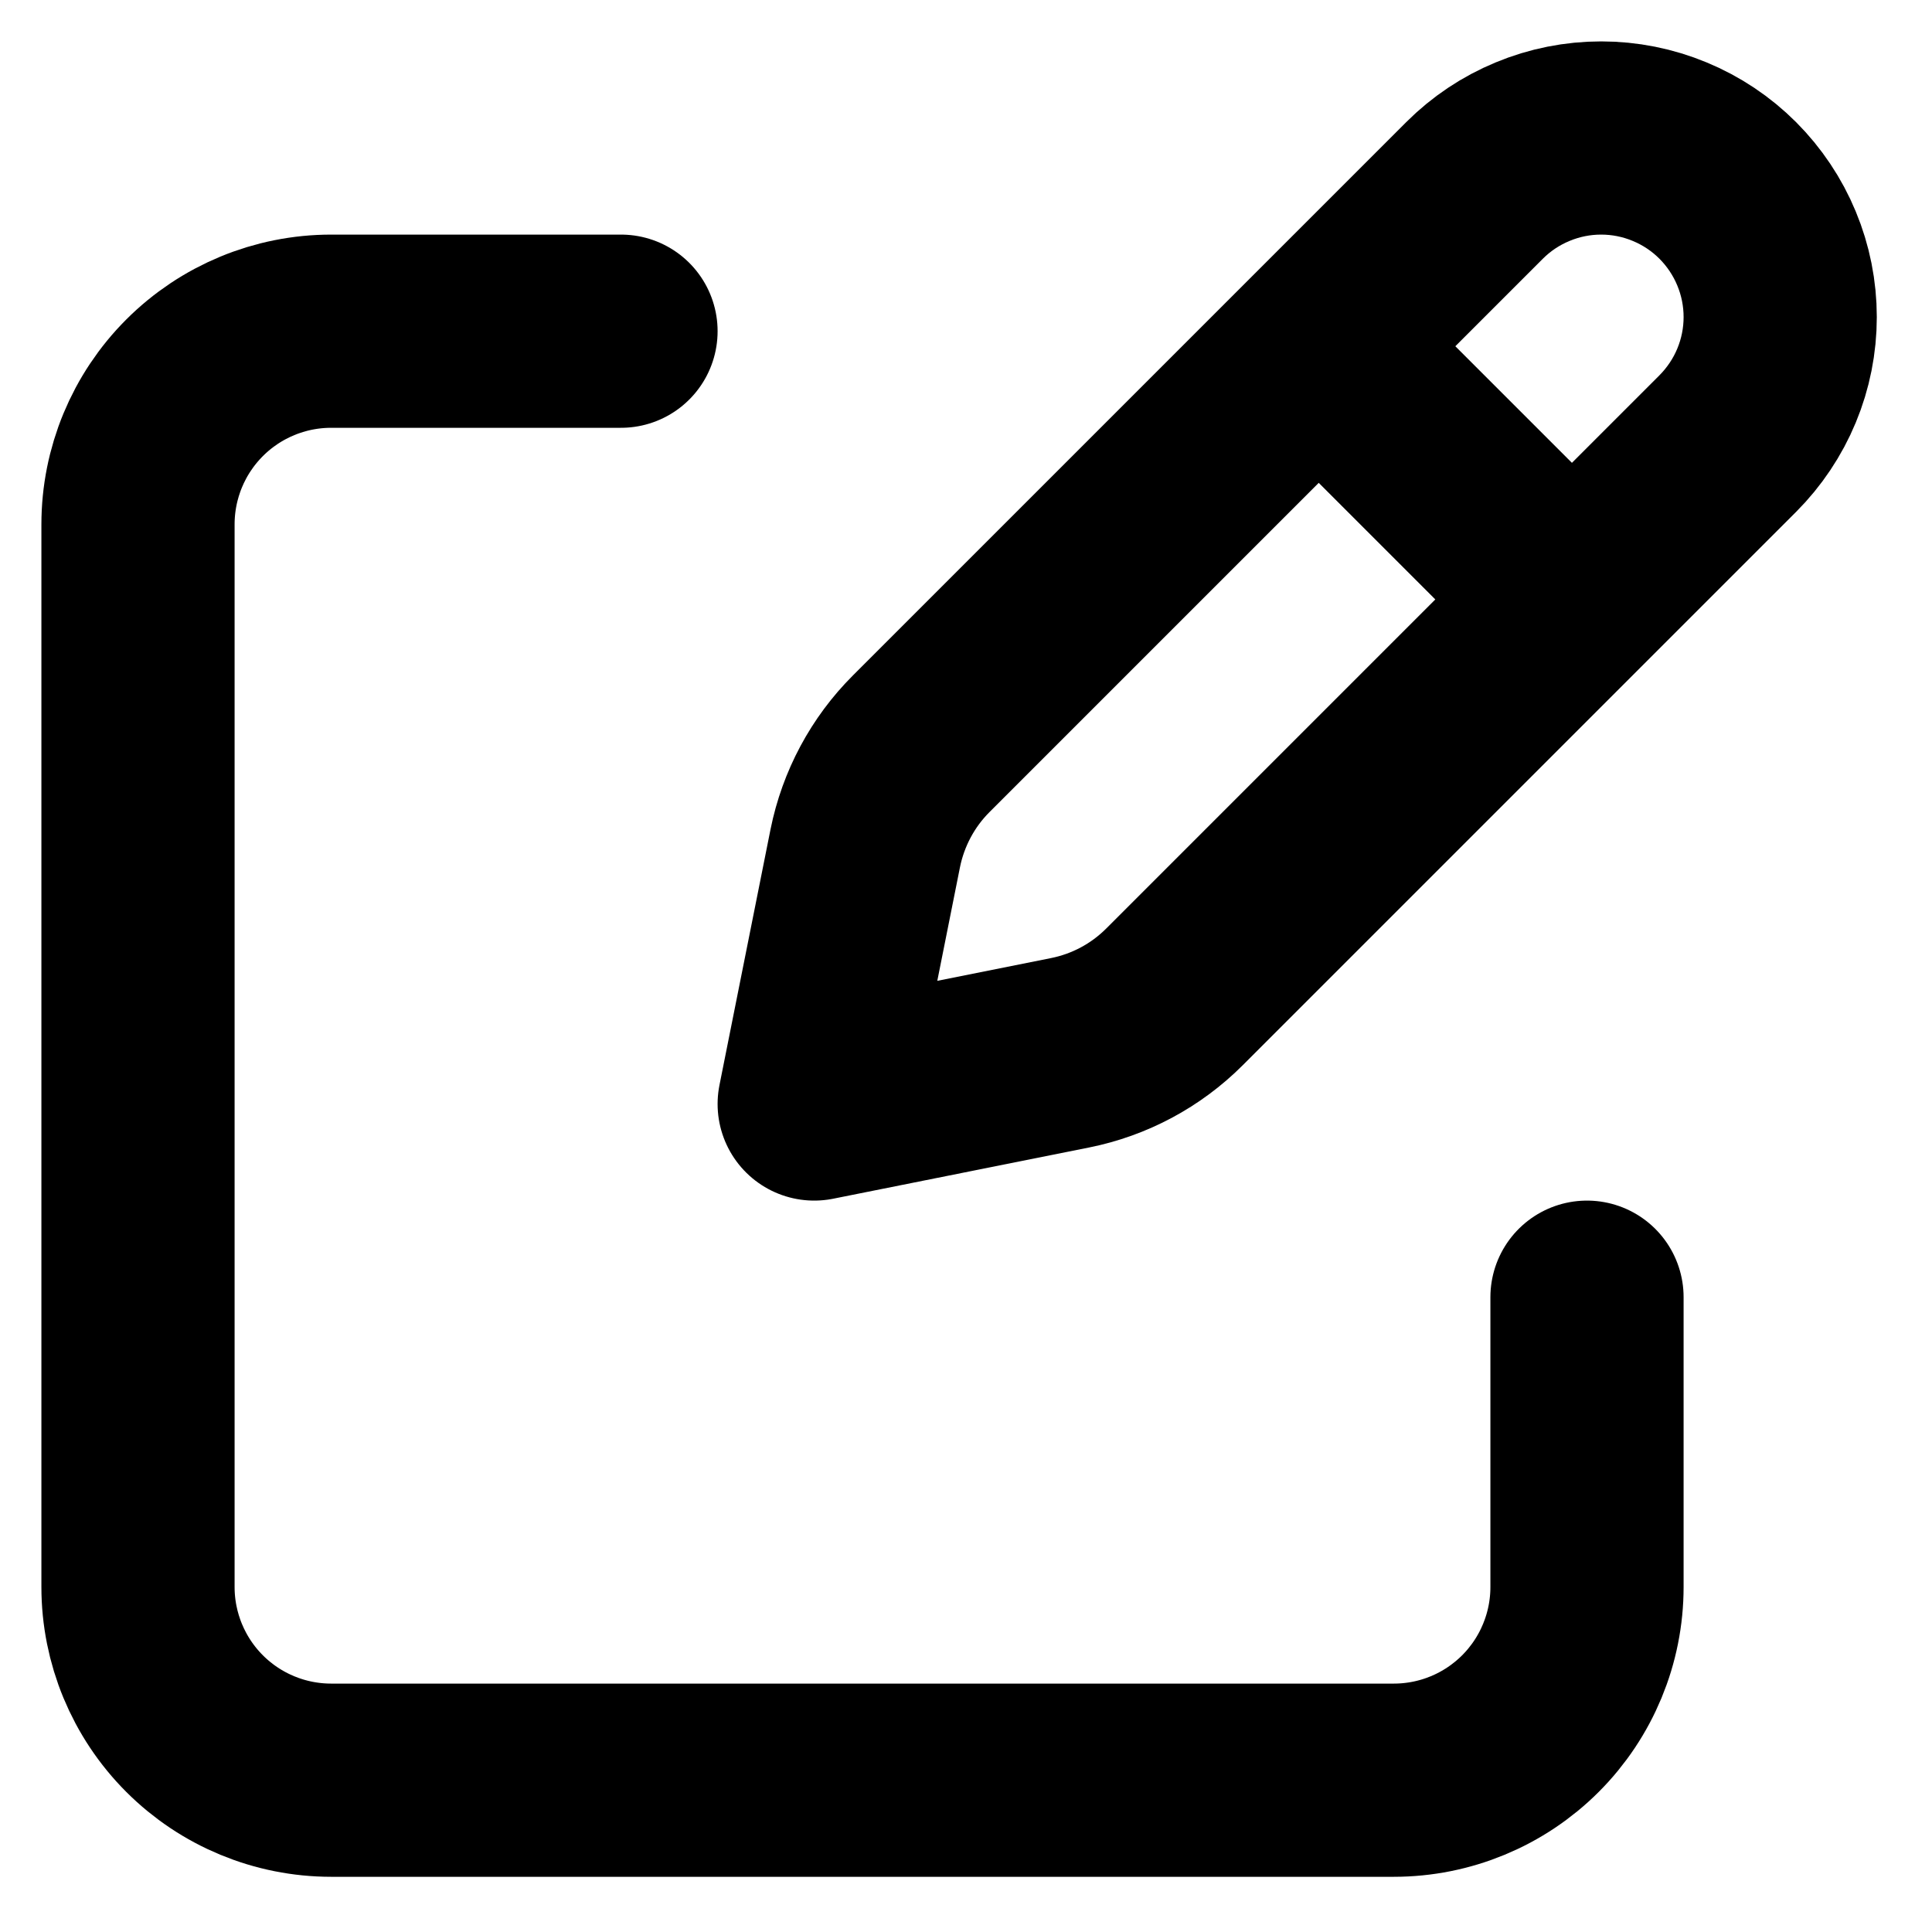 <svg width="28" height="28" viewBox="0 0 28 28" fill="none" xmlns="http://www.w3.org/2000/svg">
<path d="M19.465 5.371L22.429 8.335M21.37 2.76L13.352 10.778C12.938 11.191 12.656 11.719 12.54 12.293L11.8 16L15.507 15.258C16.081 15.143 16.607 14.862 17.022 14.447L25.04 6.429C25.28 6.188 25.472 5.902 25.602 5.588C25.733 5.273 25.8 4.935 25.8 4.595C25.8 4.254 25.733 3.917 25.602 3.602C25.472 3.287 25.28 3.001 25.04 2.76C24.799 2.519 24.513 2.328 24.198 2.198C23.883 2.067 23.546 2 23.205 2C22.864 2 22.527 2.067 22.212 2.198C21.897 2.328 21.611 2.519 21.37 2.76Z" stroke="black" stroke-width="2.8" stroke-linecap="round" stroke-linejoin="round"/>
<path d="M23 18.8V23C23 23.742 22.705 24.455 22.18 24.98C21.655 25.505 20.943 25.8 20.2 25.8H4.8C4.057 25.8 3.345 25.505 2.82 24.98C2.295 24.455 2 23.742 2 23V7.6C2 6.857 2.295 6.145 2.82 5.62C3.345 5.095 4.057 4.8 4.8 4.8H9" stroke="black" stroke-width="2.8" stroke-linecap="round" stroke-linejoin="round"/>
</svg>
